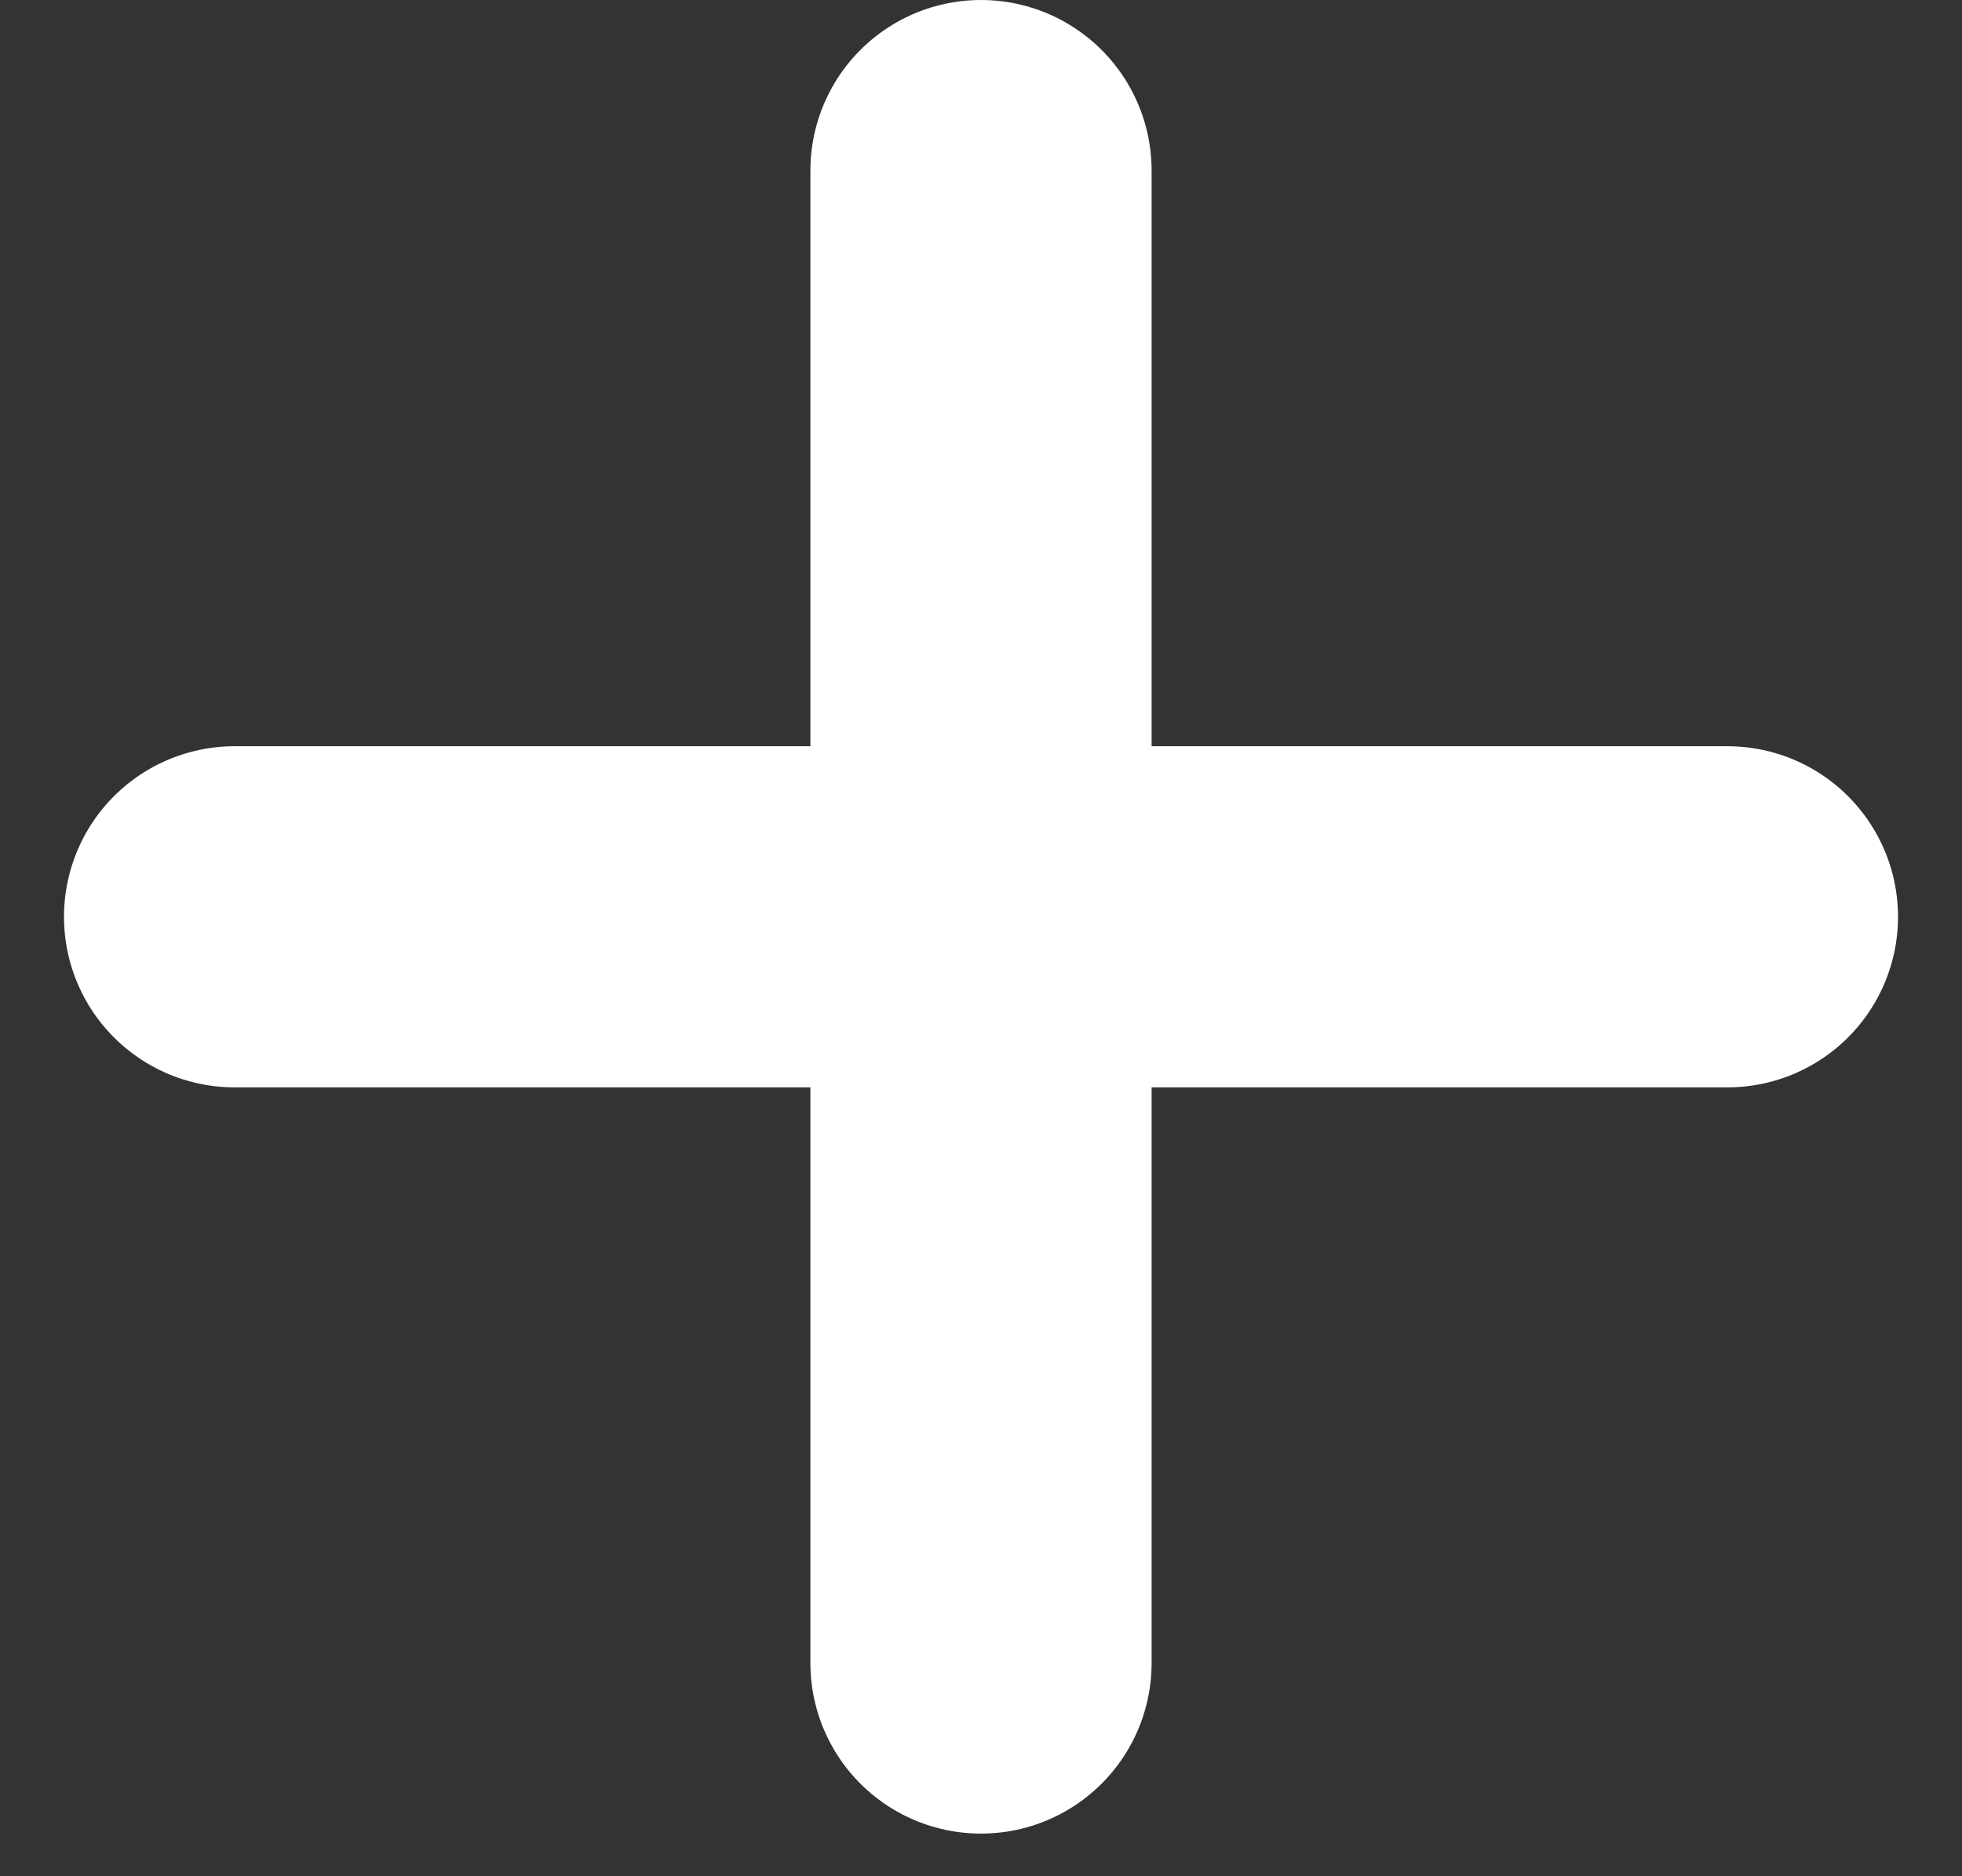 <svg width="23" height="22" viewBox="0 0 23 22" fill="none" xmlns="http://www.w3.org/2000/svg">
<rect x="0" y="0" width="23" height="22" fill="#333333" stroke="none"/>
<path d="M11.5 2V19.5M2.75 10.75H20.25" stroke="#ffffff" stroke-width="4" stroke-linecap="round" stroke-linejoin="round"/>
</svg>
